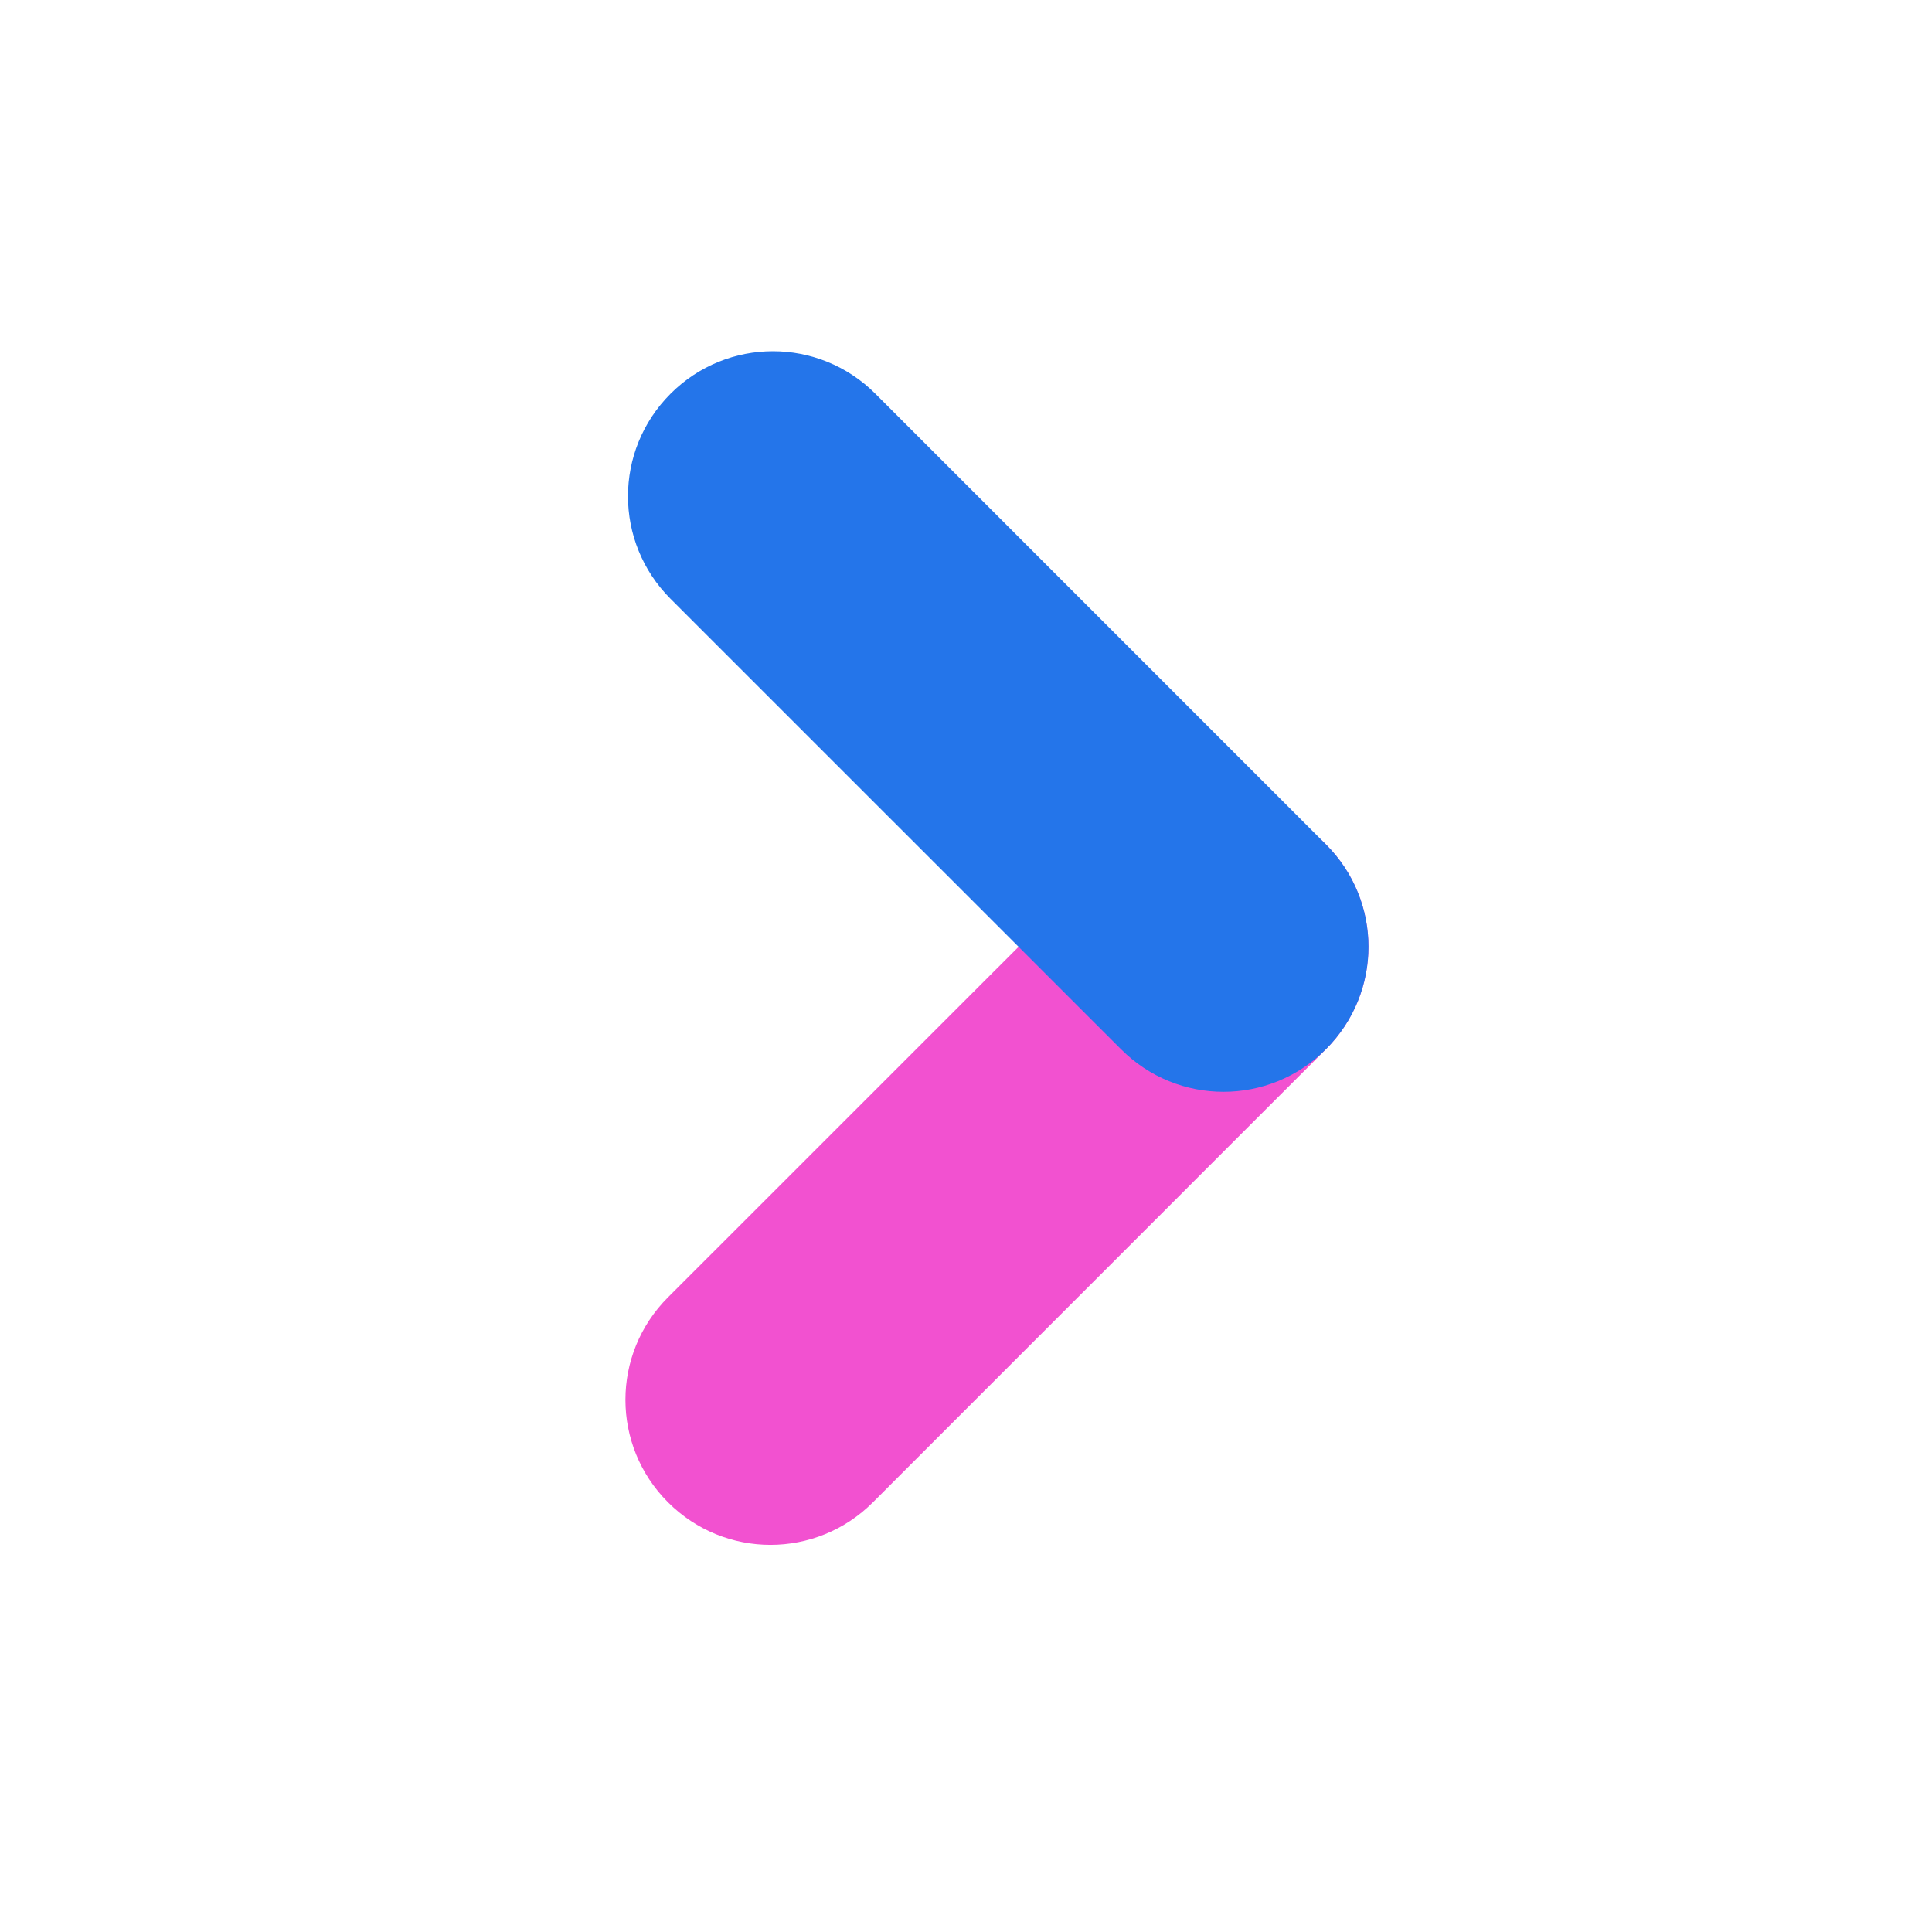 <svg width="24" height="24" viewBox="0 0 24 24" fill="none" xmlns="http://www.w3.org/2000/svg">
<path d="M16.471 10.489C17.176 11.193 17.176 12.329 16.471 13.034L10.844 18.662C10.139 19.367 9.003 19.367 8.298 18.662C7.593 17.957 7.593 16.821 8.298 16.116L13.926 10.489C14.63 9.784 15.767 9.784 16.471 10.489Z" fill="#F251D0"/>
<path d="M16.471 13.034C15.767 13.739 14.63 13.739 13.926 13.034L8.329 7.438C7.625 6.733 7.625 5.597 8.329 4.892C9.034 4.187 10.17 4.187 10.875 4.892L16.471 10.489C17.176 11.193 17.176 12.329 16.471 13.034Z" fill="#2475EA"/>
</svg>
